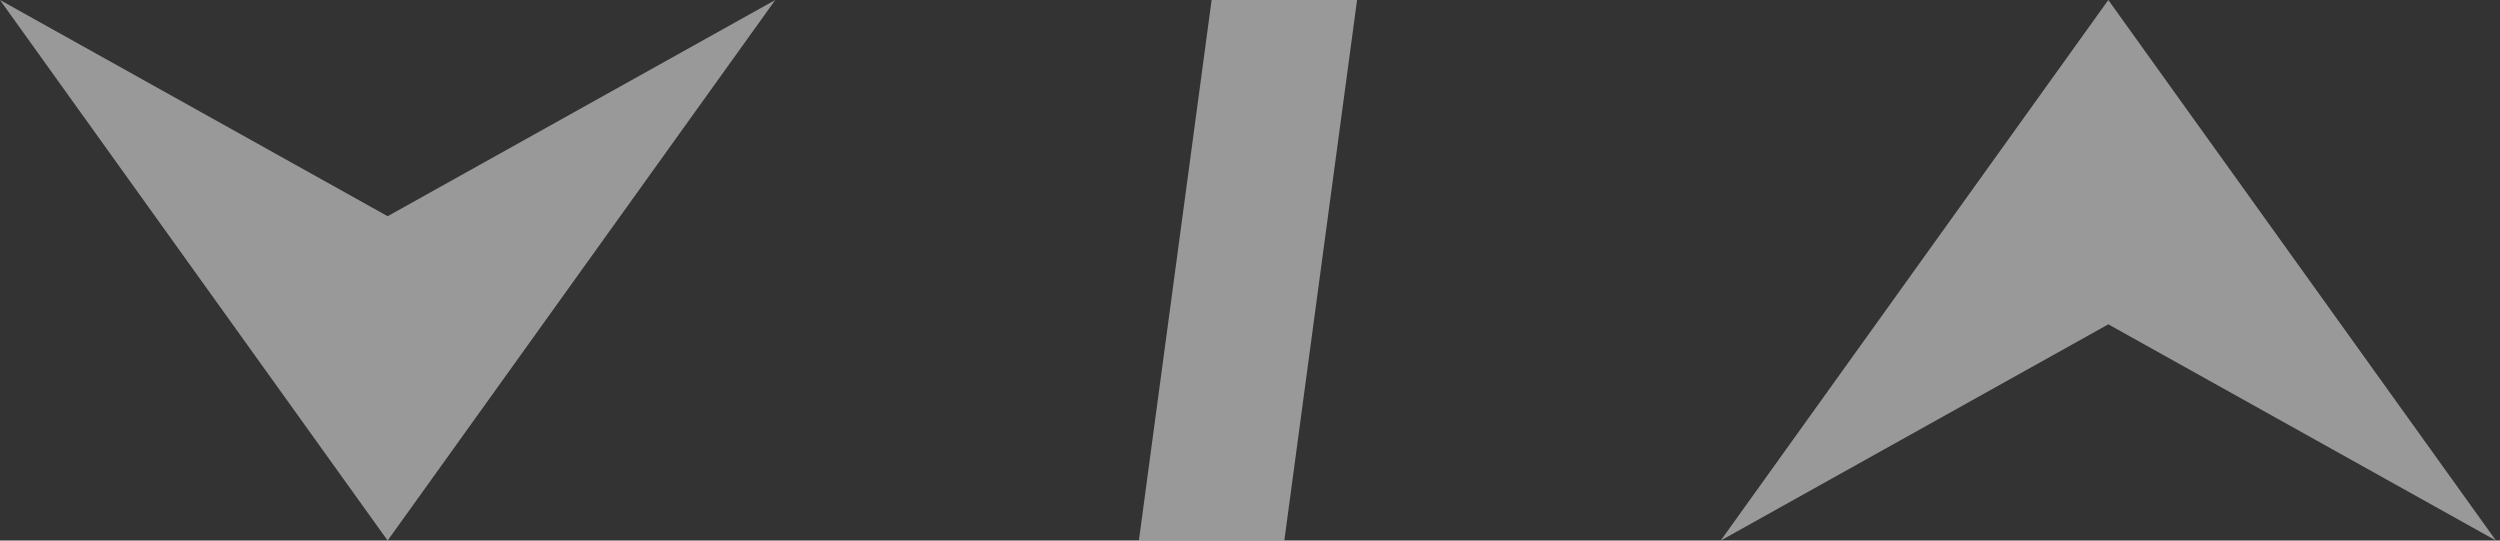 <svg width="74" height="16" viewBox="0 0 74 16" fill="none" xmlns="http://www.w3.org/2000/svg">
<rect x="0" y="0" width="74" height="16" fill="#333333" stroke="none"/>
<g opacity="0.5" clip-path="url(#clip0_503_39854)">
<path d="M62.406 0L50.933 16L62.406 9.6L73.88 16L62.406 0Z" fill="white"/>
<path d="M11.474 16L22.948 0L11.474 6.4L0 0L11.474 16Z" fill="white"/>
<path d="M38.016 16H33.711L35.864 0H40.169L38.016 16Z" fill="white"/>
</g>
<defs>
<clipPath id="clip0_503_39854">
<rect width="73.882" height="16" fill="white"/>
</clipPath>
</defs>
</svg>
